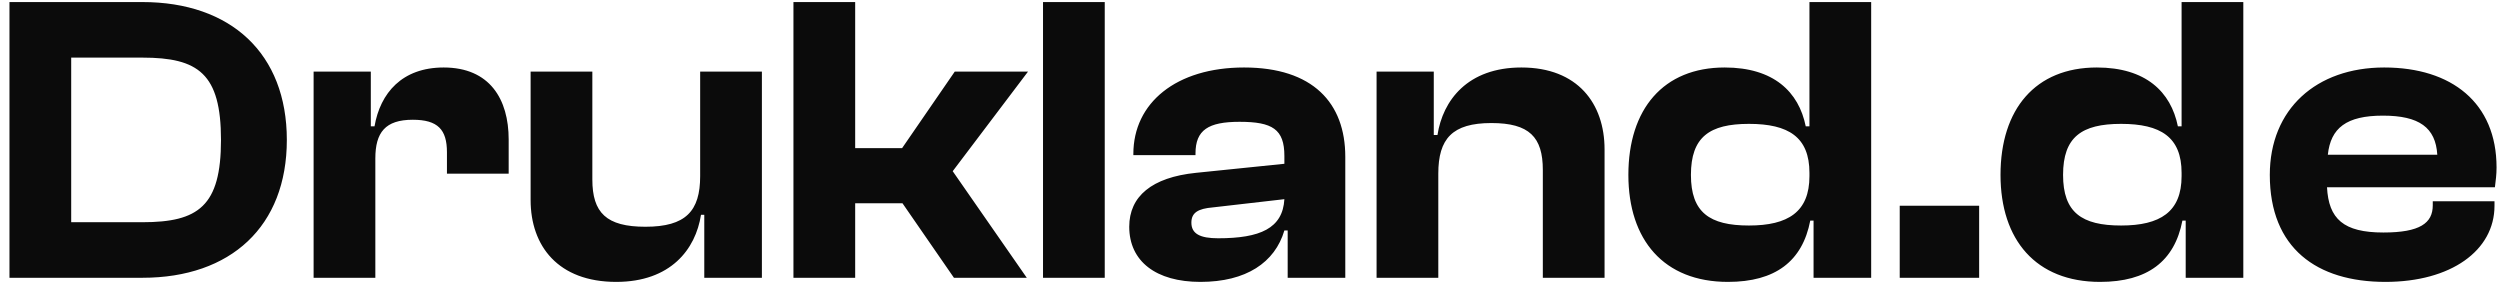 <svg width="243" height="28" viewBox="0 0 243 28" fill="none" xmlns="http://www.w3.org/2000/svg">
<path d="M13.84 27H0.92V0.2H13.84C22.44 0.2 27.88 5.2 27.88 13.6C27.88 22 22.44 27 13.84 27ZM13.84 5.6H6.92V21.6H13.84C19.28 21.6 21.48 20.04 21.48 13.6C21.48 7.16 19.28 5.6 13.84 5.6ZM36.483 27H30.483V6.96H36.043V12.28H36.403C36.963 9.04 39.083 6.56 43.123 6.56C47.603 6.56 49.443 9.64 49.443 13.56V16.88H43.443V14.8C43.443 12.6 42.563 11.64 40.123 11.64C37.443 11.64 36.483 12.88 36.483 15.4V27ZM59.896 27.4C54.256 27.4 51.576 23.92 51.576 19.44V6.96H57.576V17.44C57.576 20.68 58.936 22.04 62.736 22.04C66.656 22.04 68.056 20.52 68.056 17.12V6.96H74.056V27H68.456V20.88H68.136C67.616 24.24 65.176 27.4 59.896 27.4ZM83.123 27H77.123V0.2H83.123V14.4H87.683L92.803 6.96H99.923L92.603 16.64L99.803 27H92.723L87.723 19.76H83.123V27ZM107.381 27H101.381V0.2H107.381V27ZM116.682 27.4C112.362 27.4 109.762 25.4 109.762 22.04C109.762 19.08 111.962 17.24 116.242 16.8L124.842 15.92V15.16C124.842 12.56 123.682 11.84 120.482 11.84C117.442 11.84 116.202 12.64 116.202 14.92V15.08H110.162V14.96C110.162 10 114.322 6.56 120.922 6.56C127.602 6.56 130.762 10 130.762 15.24V27H125.162V22.4H124.842C123.922 25.52 121.122 27.4 116.682 27.4ZM115.802 21.64C115.802 22.72 116.642 23.16 118.402 23.16C122.482 23.16 124.682 22.2 124.842 19.36L117.882 20.16C116.442 20.28 115.802 20.68 115.802 21.64ZM139.803 27H133.803V6.96H139.363V13.12H139.723C140.243 9.76 142.643 6.56 147.883 6.56C153.363 6.56 155.963 10.08 155.963 14.52V27H149.963V16.52C149.963 13.32 148.643 11.96 144.963 11.96C141.163 11.96 139.803 13.48 139.803 16.88V27ZM167.958 27.4C161.718 27.4 158.278 23.32 158.278 17C158.278 10.6 161.678 6.56 167.638 6.56C172.398 6.56 174.838 8.92 175.518 12.28H175.878V0.2H181.878V27H176.278V21.44H175.958C175.198 25.4 172.558 27.4 167.958 27.4ZM164.358 17C164.358 20.64 166.158 21.92 169.998 21.92C173.798 21.92 175.878 20.6 175.878 17.12V16.8C175.878 13.32 173.838 12.04 169.998 12.04C166.158 12.04 164.358 13.32 164.358 17ZM192.373 27H184.653V20H192.373V27ZM204.13 27.4C197.89 27.4 194.45 23.32 194.45 17C194.45 10.6 197.85 6.56 203.81 6.56C208.57 6.56 211.01 8.92 211.69 12.28H212.05V0.2H218.05V27H212.45V21.44H212.13C211.37 25.4 208.73 27.4 204.13 27.4ZM200.53 17C200.53 20.64 202.33 21.92 206.17 21.92C209.97 21.92 212.05 20.6 212.05 17.12V16.8C212.05 13.32 210.01 12.04 206.17 12.04C202.33 12.04 200.53 13.32 200.53 17ZM231.865 27.4C225.185 27.4 220.625 24.12 220.625 17C220.625 10.6 225.145 6.56 231.745 6.56C238.305 6.56 242.665 10 242.665 16.28C242.665 17 242.585 17.52 242.505 18.2H226.185C226.345 21.28 227.785 22.6 231.665 22.6C235.225 22.6 236.465 21.68 236.465 19.96V19.56H242.465V20C242.465 24.36 238.225 27.4 231.865 27.4ZM231.625 11.24C228.065 11.24 226.545 12.44 226.265 15.04H236.905C236.745 12.4 235.145 11.24 231.625 11.24Z" fill="#0B0B0B"/>
</svg>
